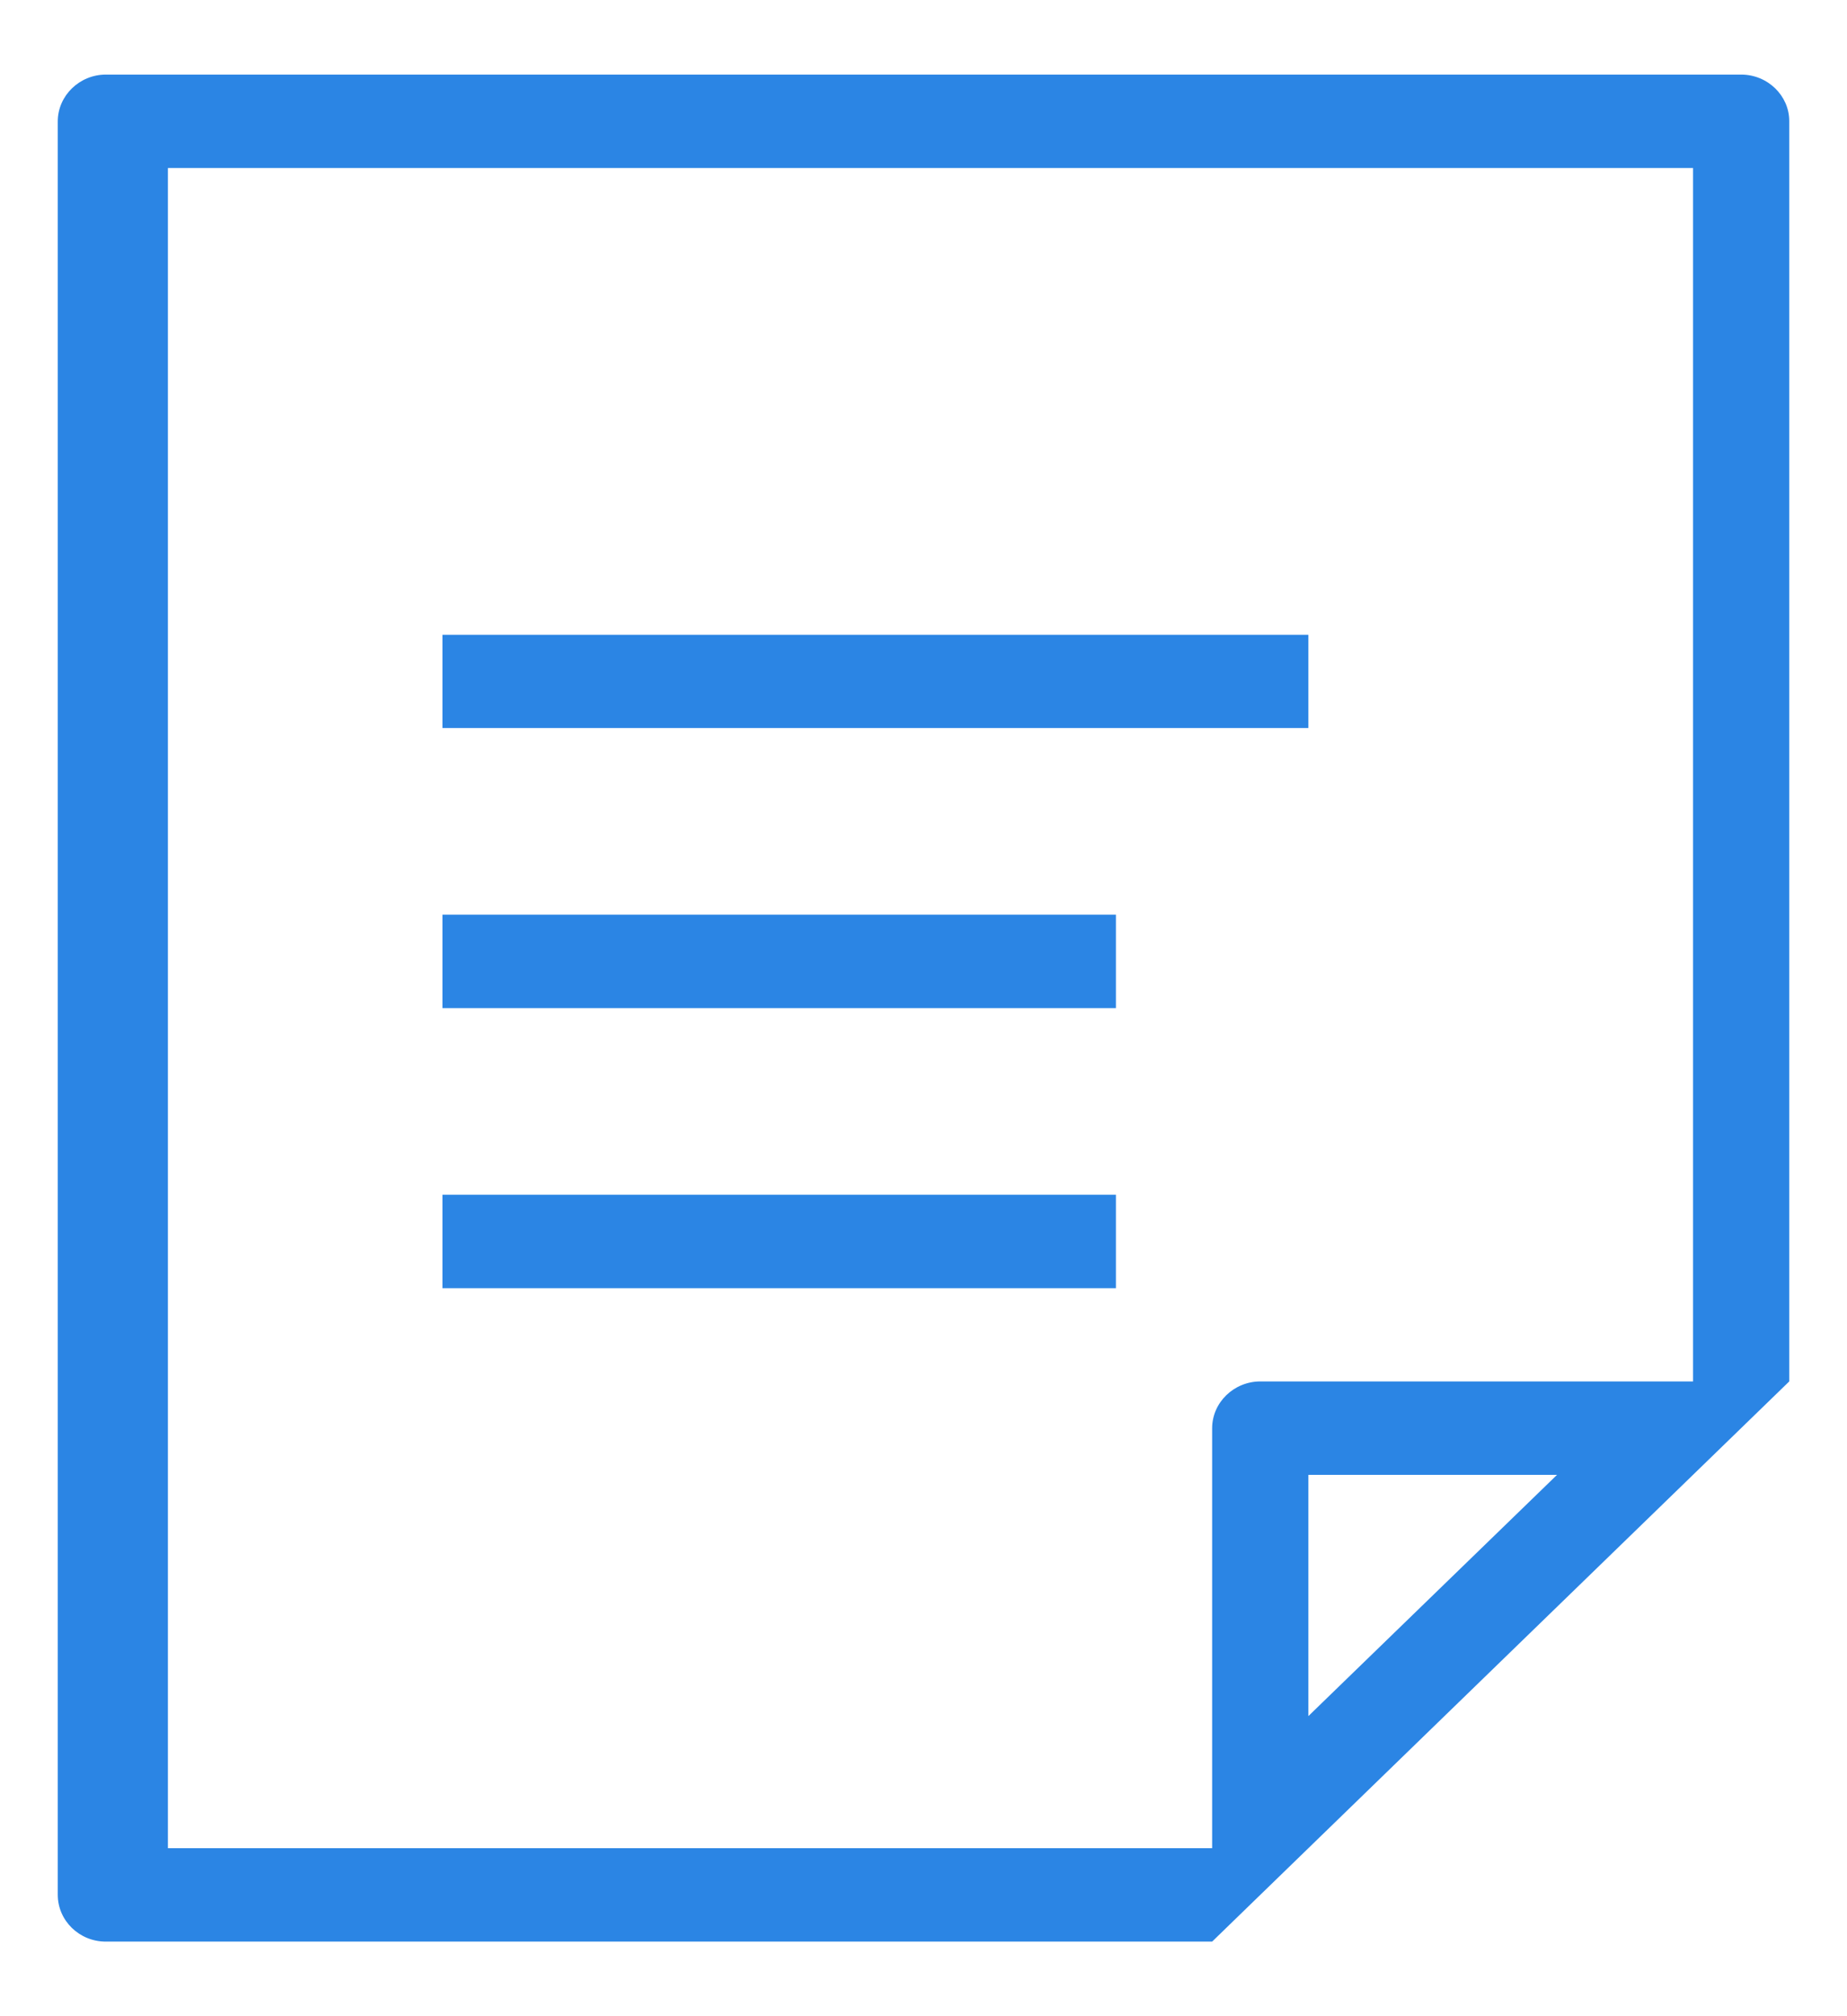 ﻿<?xml version="1.0" encoding="utf-8"?>
<svg version="1.1" xmlns:xlink="http://www.w3.org/1999/xlink" width="11px" height="12px" xmlns="http://www.w3.org/2000/svg">
  <g transform="matrix(1 0 0 1 -236 -67 )">
    <path d="M 2.635 4.333  L 2.635 3.778  L 7.792 3.778  L 7.792 4.333  L 2.635 4.333  Z M 2.635 6  L 2.635 5.444  L 6.646 5.444  L 6.646 6  L 2.635 6  Z M 2.635 7.667  L 2.635 7.111  L 6.646 7.111  L 6.646 7.667  L 2.635 7.667  Z M 1 11  L 1 1  L 10.083 1  L 10.083 8.222  L 10.656 8.222  L 10.656 0.72  C 10.656 0.57  10.528 0.444  10.37 0.444  L 0.63 0.444  C 0.474 0.444  0.344 0.569  0.344 0.723  L 0.344 11.277  C 0.344 11.431  0.472 11.556  0.63 11.556  L 7.219 11.556  L 7.219 11  L 1 11  Z M 7.219 11.556  L 7.219 8.501  C 7.219 8.347  7.349 8.222  7.506 8.222  L 10.656 8.222  L 7.219 11.556  Z M 7.792 10.214  L 9.273 8.778  L 7.792 8.778  L 7.792 10.214  Z " fill-rule="nonzero" fill="#2b85e4" stroke="none" transform="matrix(1 0 0 1 236 67 )" />
  </g>
</svg>
